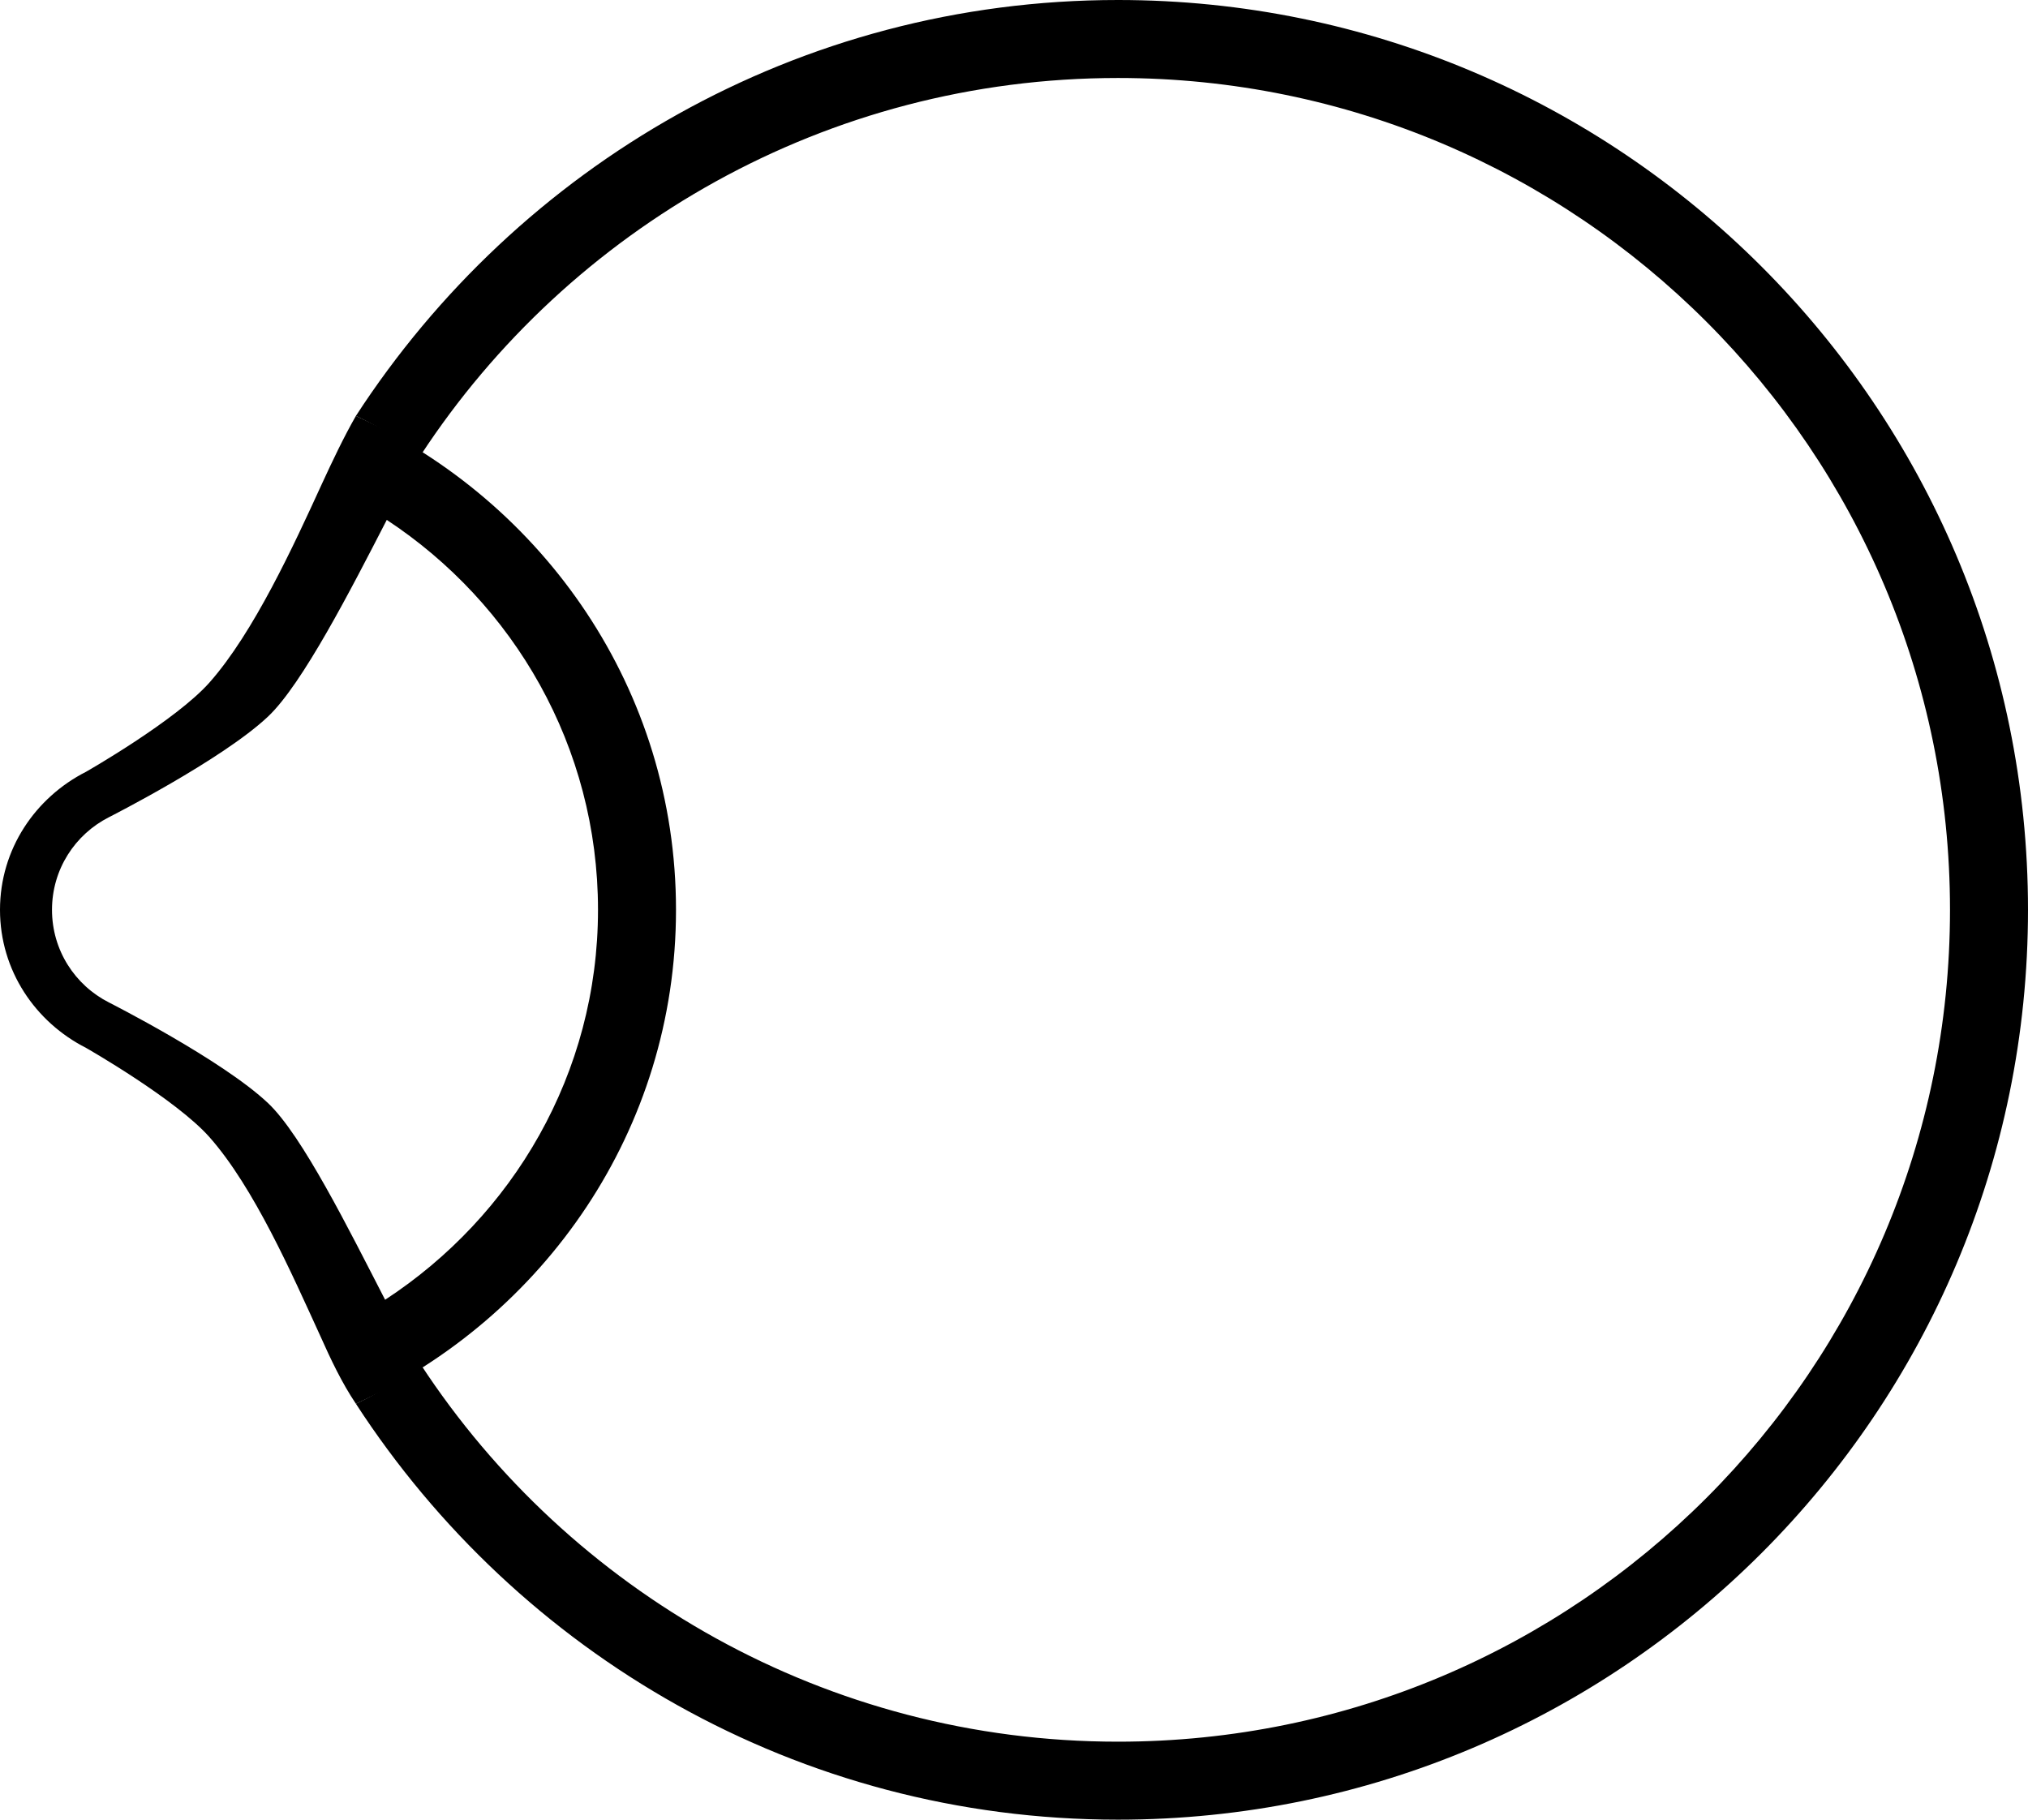 <?xml version="1.0" encoding="UTF-8" standalone="no"?>
<svg
   xmlns:dc="http://purl.org/dc/elements/1.1/"
   xmlns:cc="http://creativecommons.org/ns#"
   xmlns:rdf="http://www.w3.org/1999/02/22-rdf-syntax-ns#"
   xmlns:svg="http://www.w3.org/2000/svg"
   xmlns="http://www.w3.org/2000/svg"
   xmlns:sodipodi="http://sodipodi.sourceforge.net/DTD/sodipodi-0.dtd"
   xmlns:inkscape="http://www.inkscape.org/namespaces/inkscape"
   version="1.0"
   width="39"
   height="35"
   id="svg2"
   inkscape:version="0.47 r22583"
   sodipodi:docname="04-05-002-01-01-01.svg">
  <defs
     id="defs14">
    <inkscape:perspective
       sodipodi:type="inkscape:persp3d"
       inkscape:vp_x="0 : 17.5 : 1"
       inkscape:vp_y="0 : 1000 : 0"
       inkscape:vp_z="36 : 17.5 : 1"
       inkscape:persp3d-origin="18 : 11.666667 : 1"
       id="perspective16" />
  </defs>
  <sodipodi:namedview
     pagecolor="#ffffff"
     bordercolor="#666666"
     borderopacity="1"
     objecttolerance="10"
     gridtolerance="10"
     guidetolerance="10"
     inkscape:pageopacity="0"
     inkscape:pageshadow="2"
     inkscape:window-width="993"
     inkscape:window-height="789"
     id="namedview12"
     showgrid="true"
     inkscape:zoom="15.487127"
     inkscape:cx="18"
     inkscape:cy="17.5"
     inkscape:window-x="209"
     inkscape:window-y="0"
     inkscape:window-maximized="0"
     inkscape:current-layer="svg2"
     inkscape:snap-grids="true">
    <inkscape:grid
       type="xygrid"
       id="grid2822" />
  </sodipodi:namedview>
  <path
     style="fill:#000000;fill-opacity:1;stroke:none"
     d="M 21.5,0 C 31.165,0 39,7.835 39,17.5 39,27.165 31.165,35 21.5,35 15.345,35 9.963,31.805 6.844,27 c 0.442,-0.203 0.853,-0.472 1.25,-0.75 2.858,4.362 7.802,7.25 13.406,7.25 8.837,0 16,-7.163 16,-16 0,-8.837 -7.163,-16 -16,-16 C 15.896,1.5 10.952,4.388 8.094,8.75 7.697,8.472 7.286,8.203 6.844,8 9.963,3.195 15.345,0 21.5,0 z"
     id="path2824" />
  <path
     style="fill:#000000;fill-opacity:1;stroke:none"
     d="M 6.844,27 C 6.575,26.6 6.361,26.148 6.156,25.688 5.612,24.499 4.886,22.844 4.031,21.875 3.383,21.141 1.656,20.156 1.656,20.156 0.681,19.661 0,18.669 0,17.5 c 0,-1.169 0.681,-2.161 1.656,-2.656 0,0 1.727,-0.985 2.375,-1.719 C 4.882,12.161 5.646,10.496 6.188,9.312 6.397,8.859 6.61,8.409 6.844,8 10.458,9.659 13,13.263 13,17.5 13,21.737 10.458,25.341 6.844,27 z m 0.562,-2 C 9.859,23.398 11.5,20.649 11.5,17.5 11.5,14.359 9.878,11.606 7.438,10 6.744,11.348 5.816,13.157 5.156,13.781 4.276,14.613 2.094,15.719 2.094,15.719 1.444,16.049 1,16.721 1,17.5 c 0,0.779 0.444,1.451 1.094,1.781 0,0 2.182,1.105 3.062,1.938 0.658,0.622 1.556,2.435 2.25,3.781 z"
     id="path2813" />
</svg>
